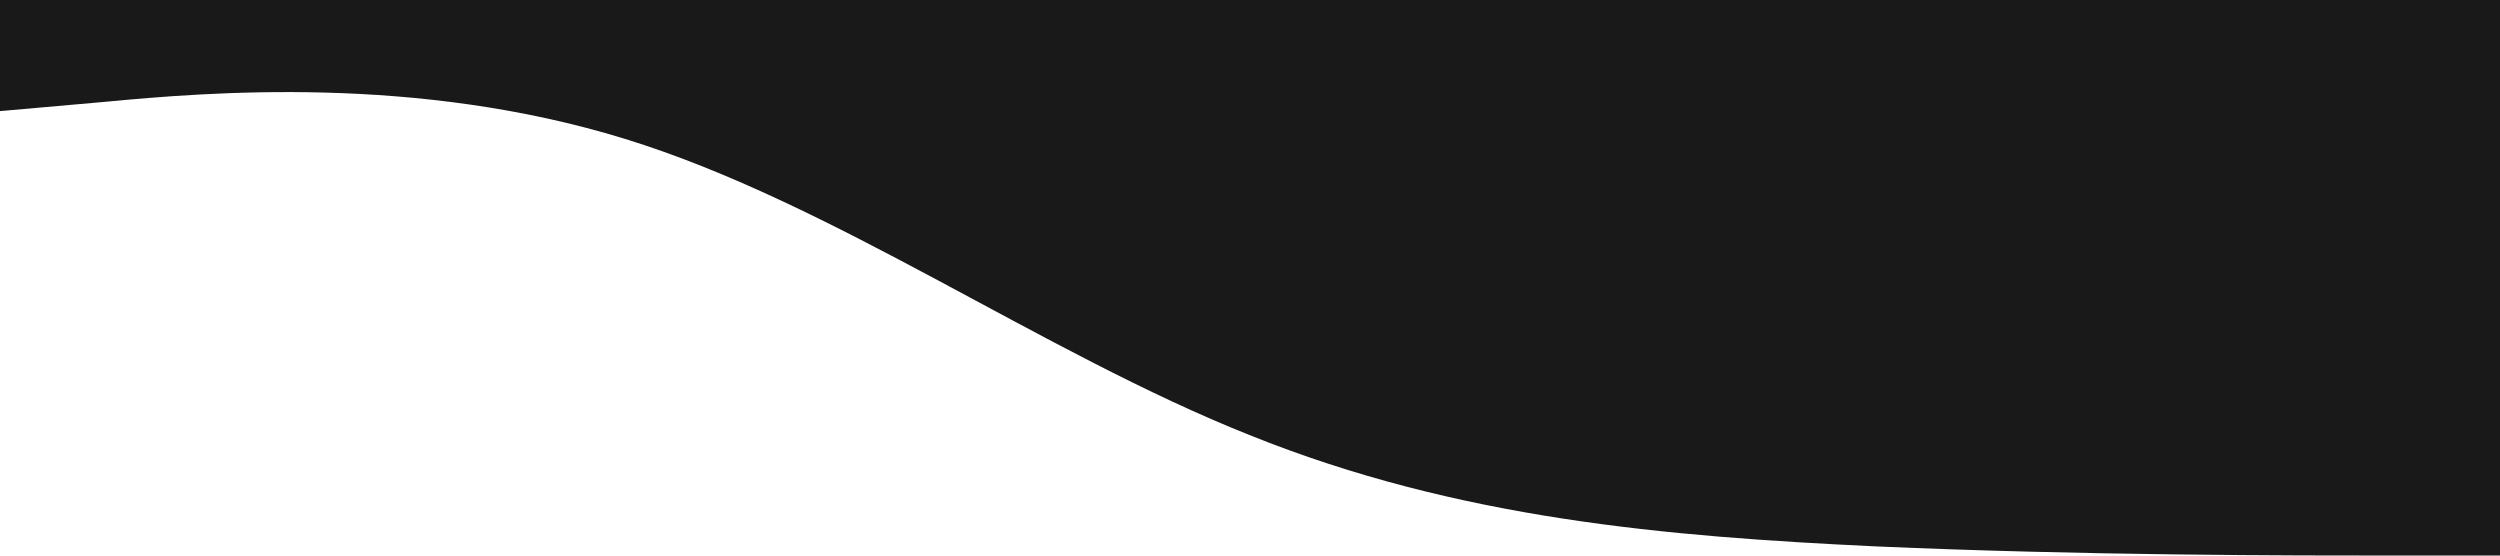 <svg xmlns='http://www.w3.org/2000/svg' viewBox='0 0 1440 320'><path fill='black' fill-opacity='0.9' d='M0,64L60,58.7C120,53,240,43,360,80C480,117,600,203,720,250.7C840,299,960,309,1080,314.7C1200,320,1320,320,1380,320L1440,320L1440,0L1380,0C1320,0,1200,0,1080,0C960,0,840,0,720,0C600,0,480,0,360,0C240,0,120,0,60,0L0,0Z'></path></svg>